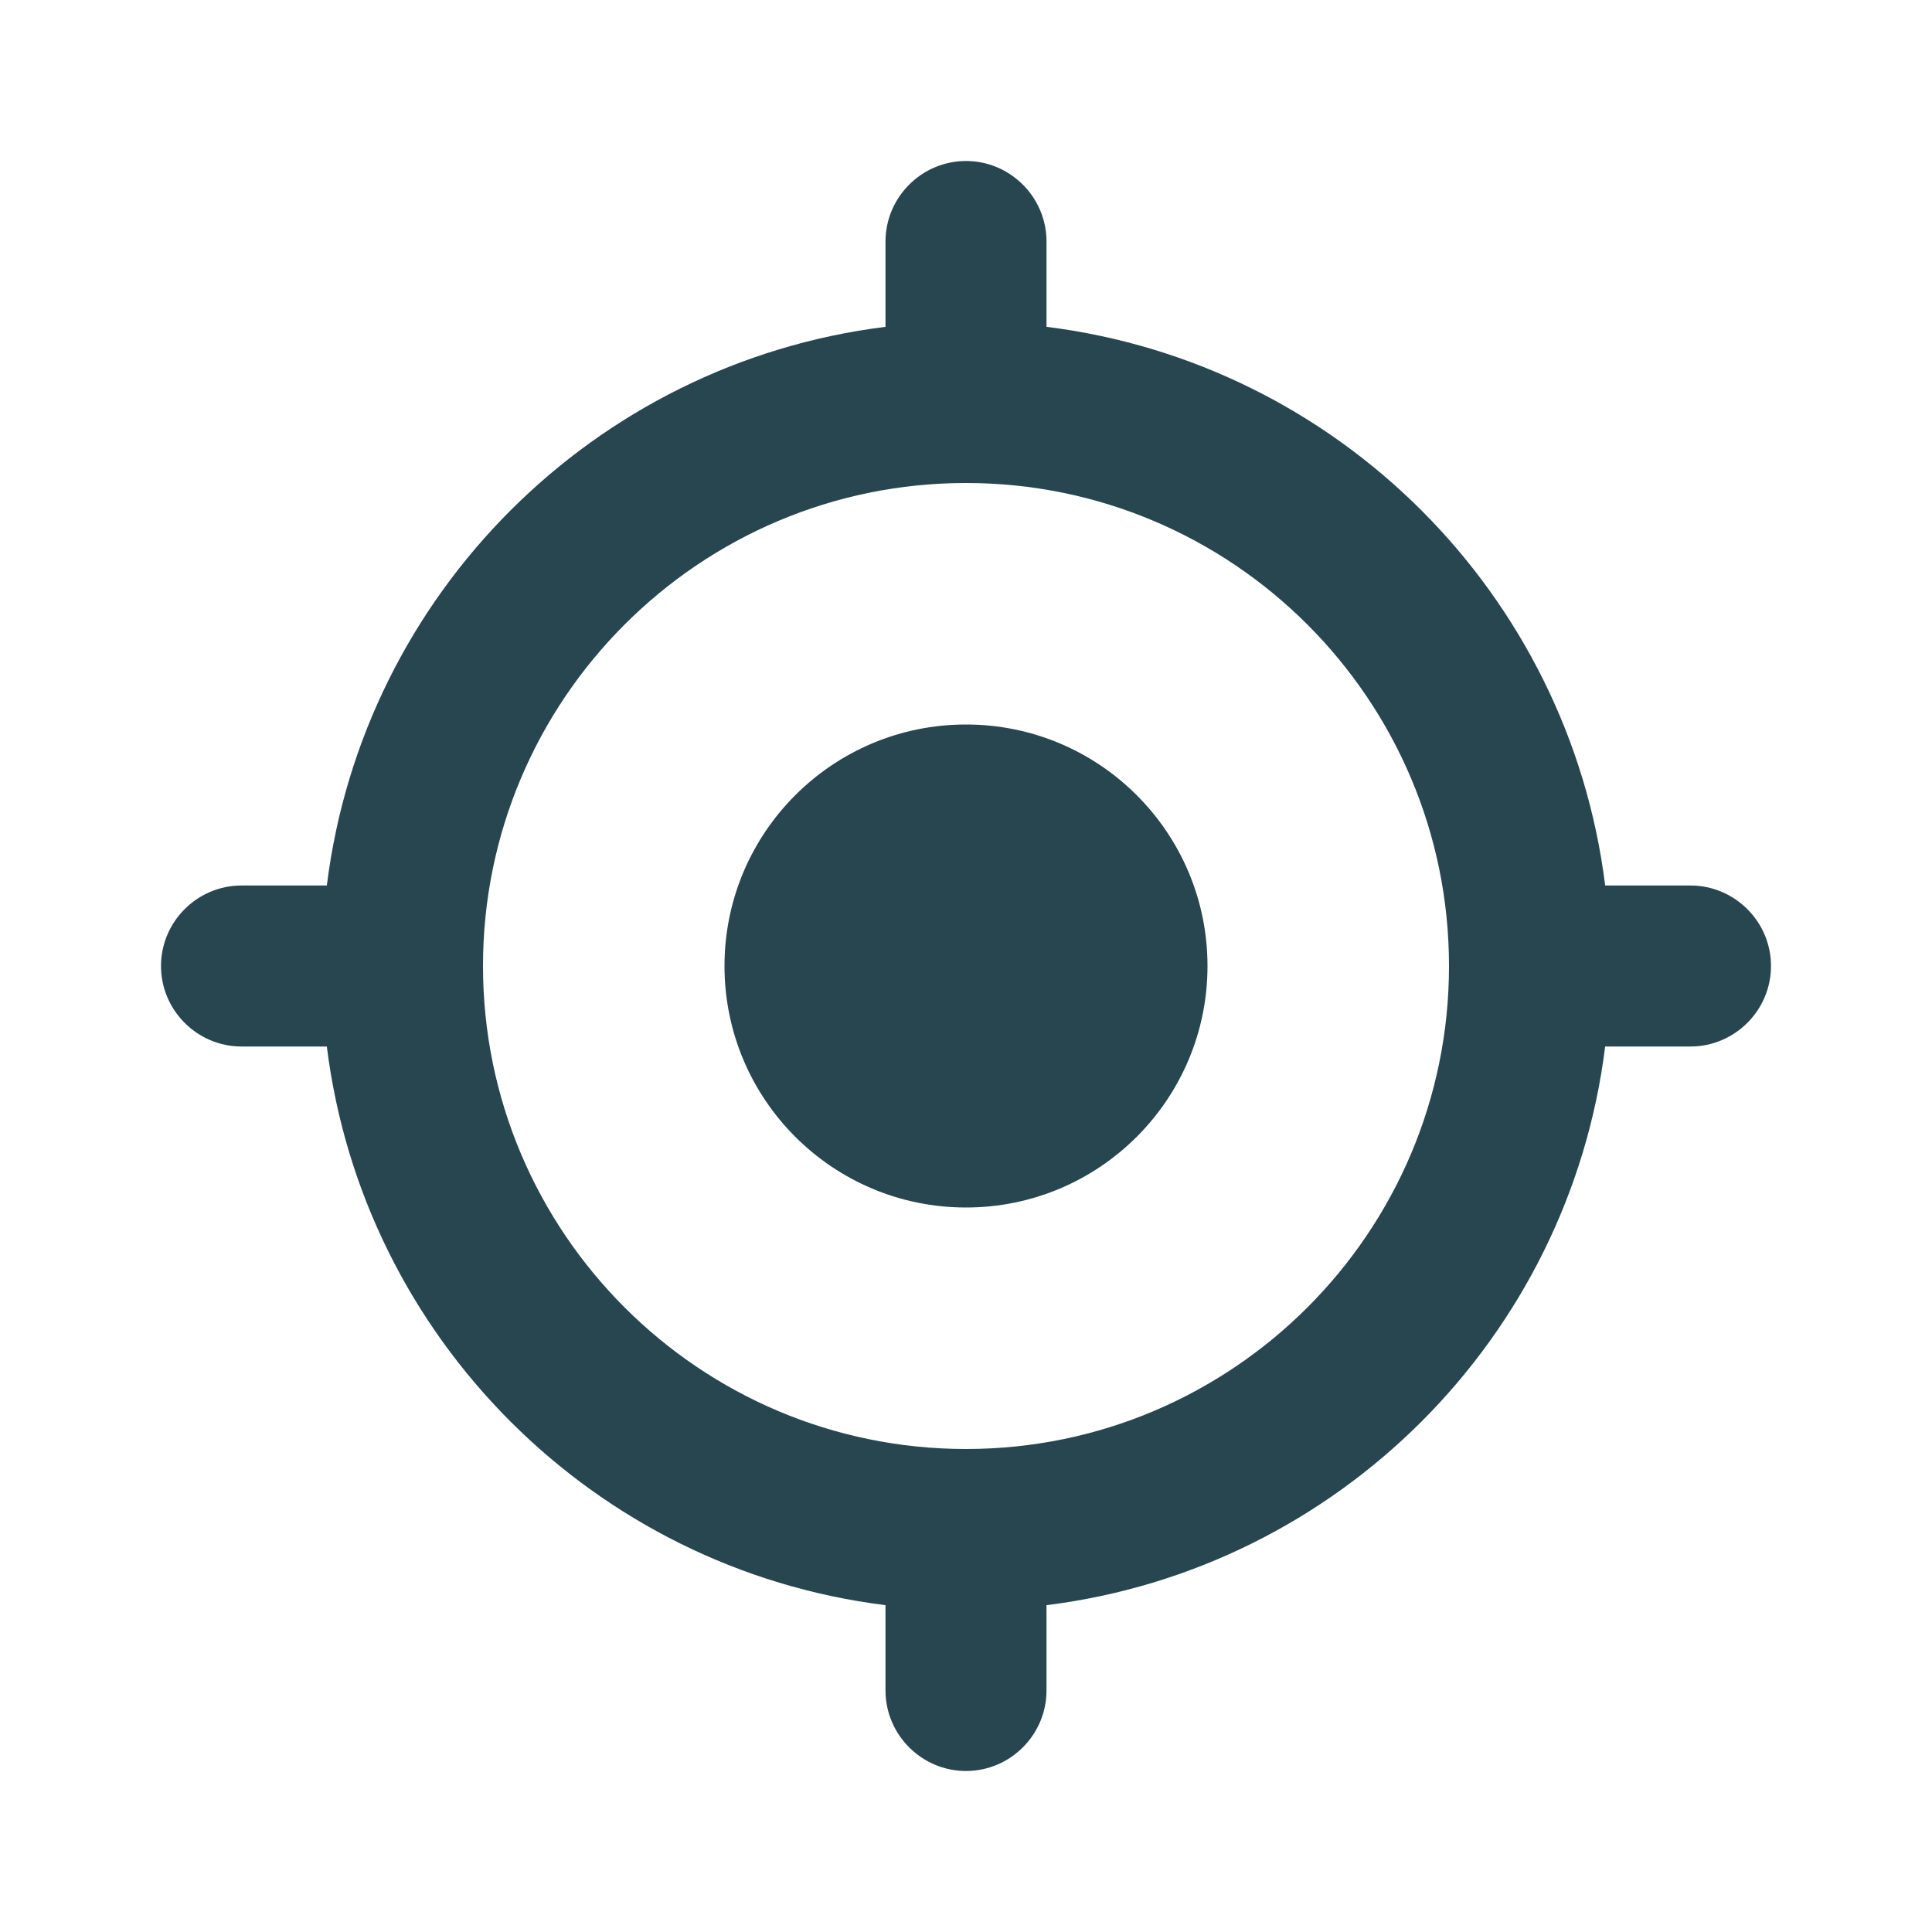 <svg width="24" height="24" viewBox="0 0 24 24" fill="none" xmlns="http://www.w3.org/2000/svg">
<path fill-rule="evenodd" clip-rule="evenodd" d="M19.94 11H21C21.55 11 22 11.45 22 12C22 12.55 21.55 13 21 13H19.94C19.49 16.62 16.62 19.49 13 19.94V21C13 21.55 12.55 22 12 22C11.45 22 11 21.55 11 21V19.94C7.38 19.49 4.51 16.62 4.06 13H3C2.45 13 2 12.55 2 12C2 11.45 2.45 11 3 11H4.06C4.51 7.38 7.38 4.51 11 4.06V3C11 2.45 11.45 2 12 2C12.55 2 13 2.45 13 3V4.06C16.62 4.51 19.49 7.38 19.94 11ZM6 12C6 15.31 8.69 18 12 18C15.31 18 18 15.31 18 12C18 8.69 15.31 6 12 6C8.69 6 6 8.69 6 12ZM15 12C15 13.657 13.657 15 12 15C10.343 15 9 13.657 9 12C9 10.343 10.343 9 12 9C13.657 9 15 10.343 15 12Z" fill="#284650"/>
</svg>

